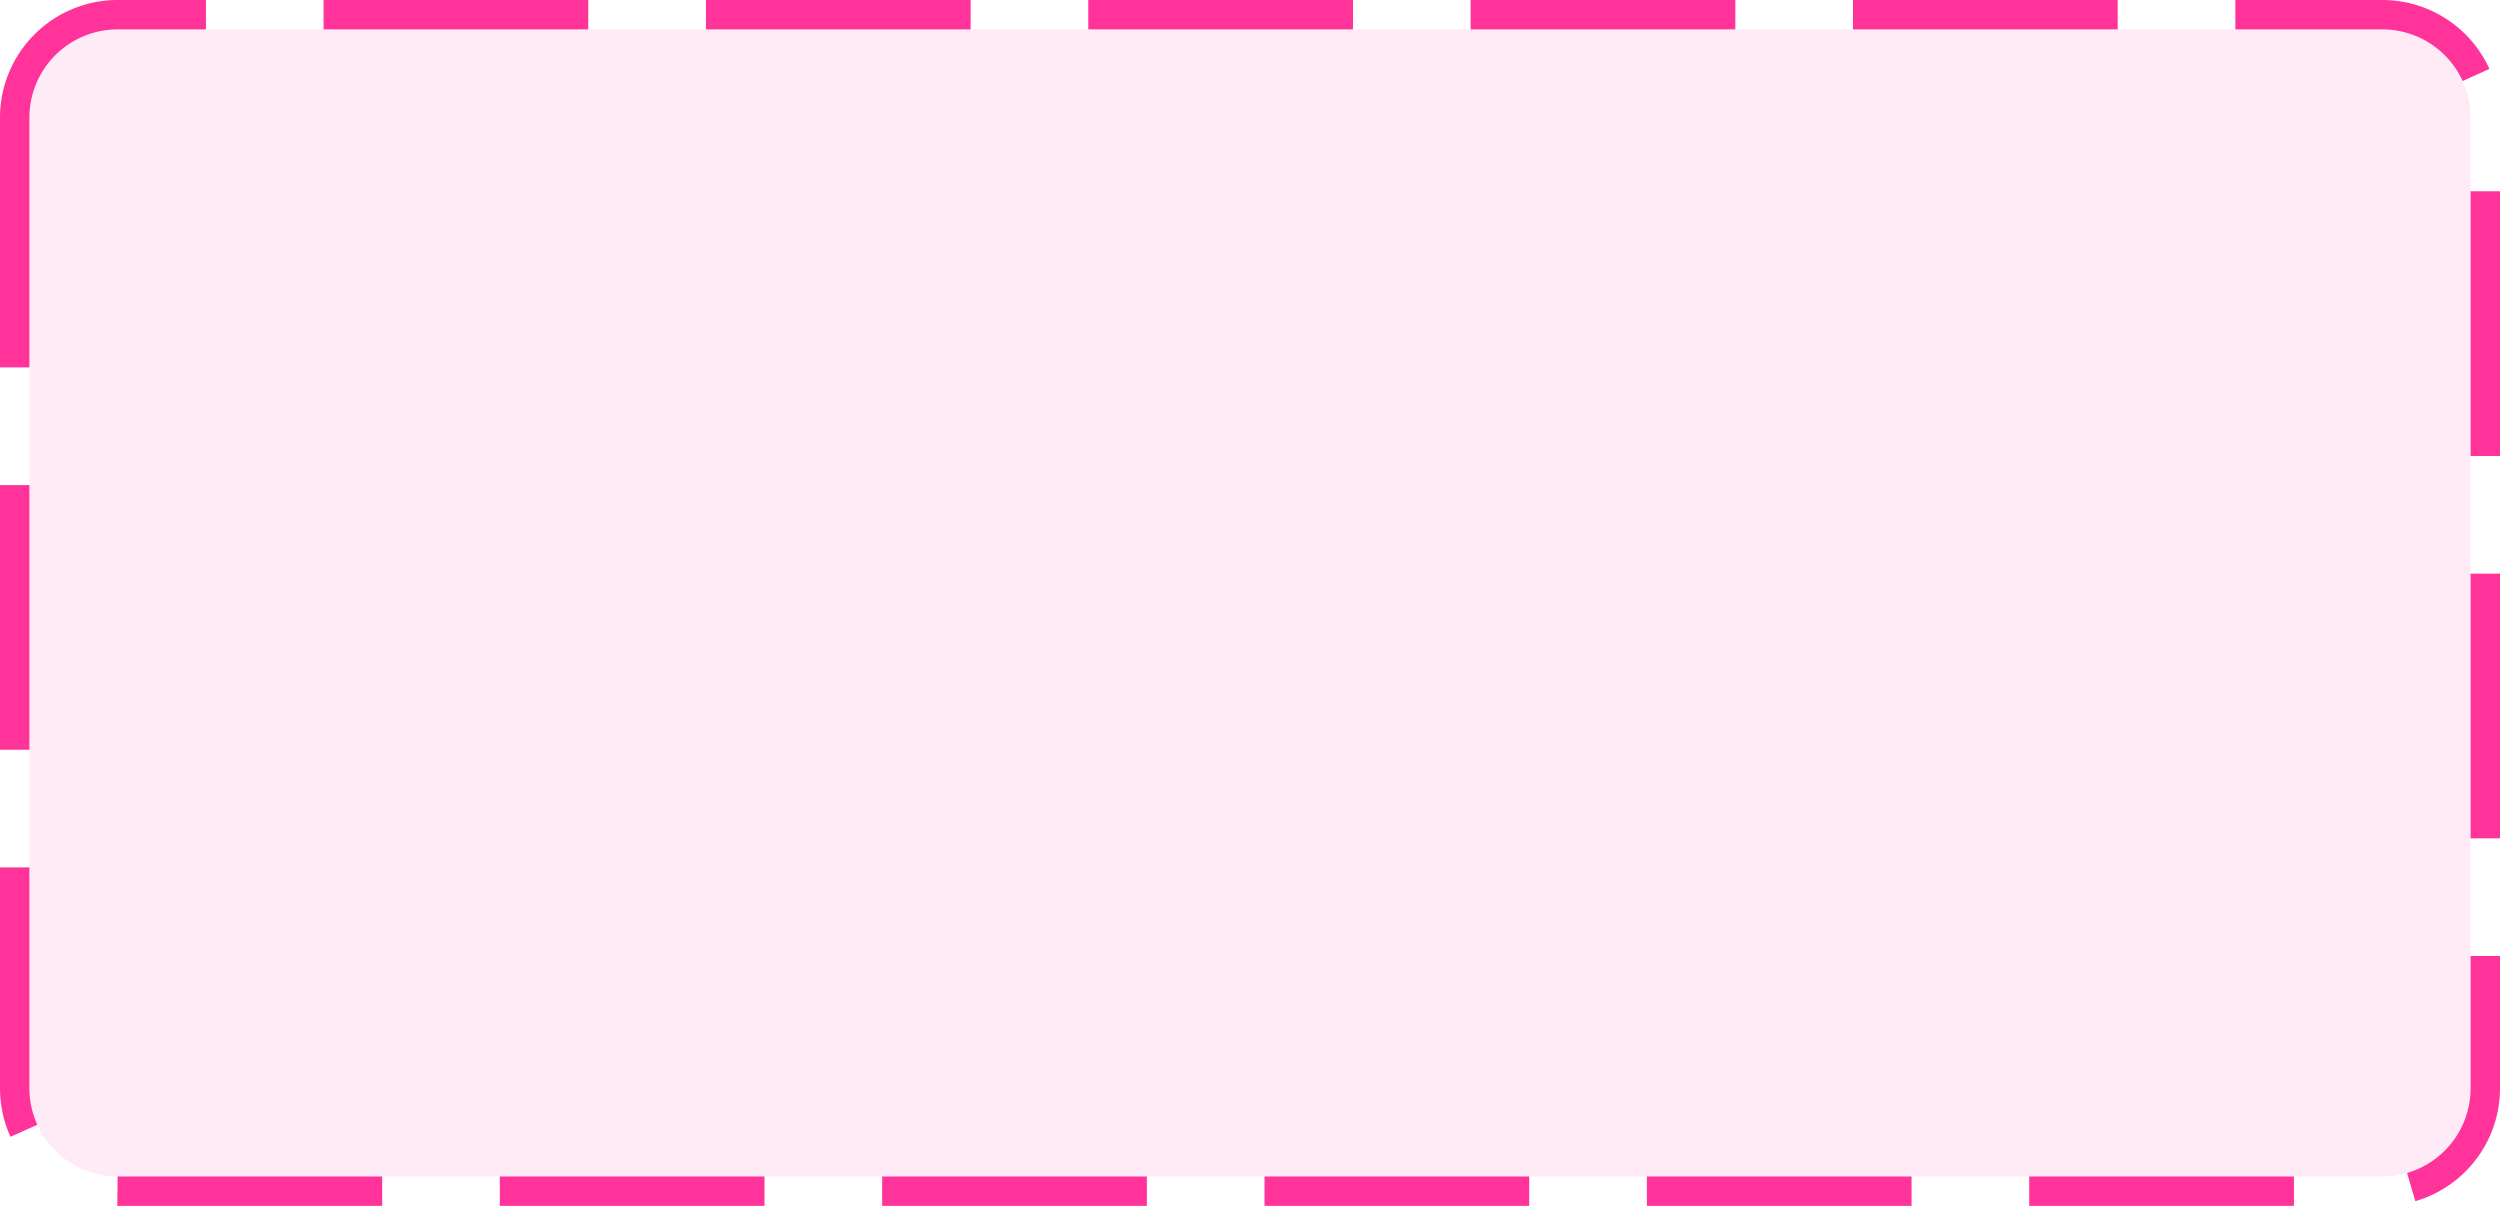 ﻿<?xml version="1.0" encoding="utf-8"?>
<svg version="1.1" xmlns:xlink="http://www.w3.org/1999/xlink" width="85px" height="41px" xmlns="http://www.w3.org/2000/svg">
  <g transform="matrix(1 0 0 1 -1016 -695 )">
    <path d="M 1017 699  A 3 3 0 0 1 1020 696 L 1097 696  A 3 3 0 0 1 1100 699 L 1100 732  A 3 3 0 0 1 1097 735 L 1020 735  A 3 3 0 0 1 1017 732 L 1017 699  Z " fill-rule="nonzero" fill="#ff3399" stroke="none" fill-opacity="0.098" />
    <path d="M 1016.5 699  A 3.5 3.5 0 0 1 1020 695.5 L 1097 695.5  A 3.5 3.5 0 0 1 1100.5 699 L 1100.5 732  A 3.5 3.5 0 0 1 1097 735.5 L 1020 735.5  A 3.5 3.5 0 0 1 1016.5 732 L 1016.5 699  Z " stroke-width="1" stroke-dasharray="9,4" stroke="#ff3399" fill="none" stroke-dashoffset="0.5" />
  </g>
</svg>